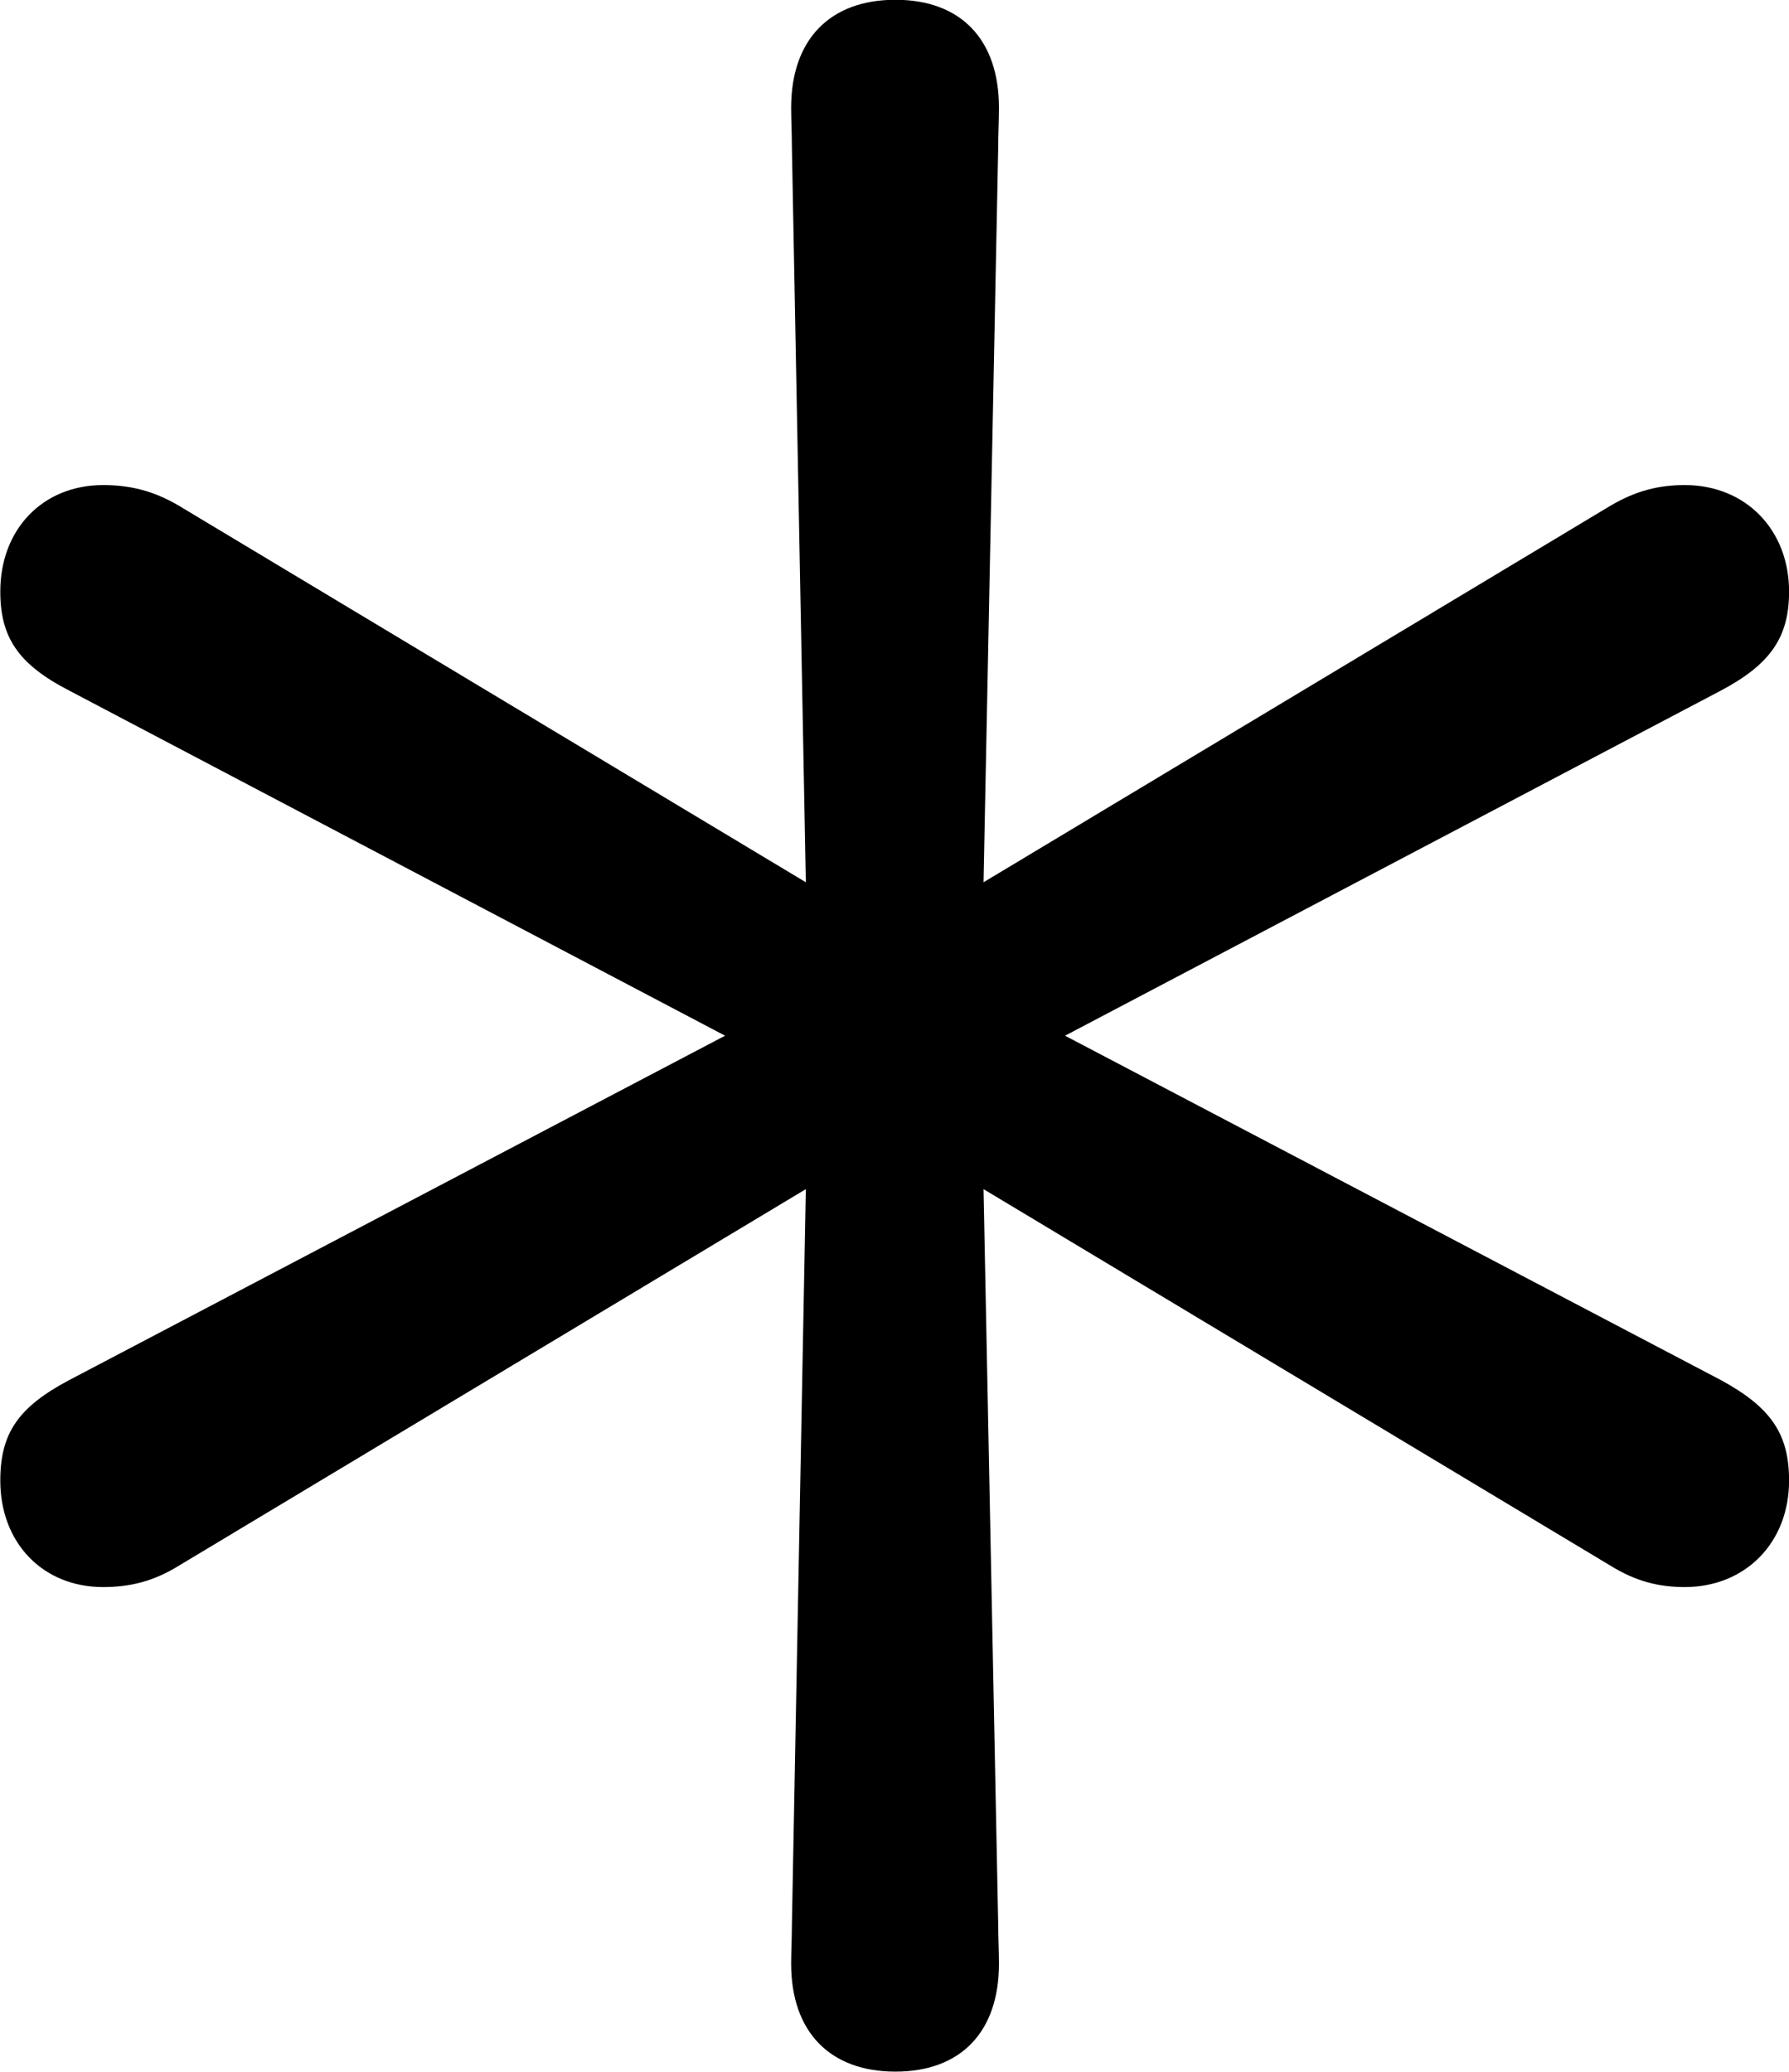 <svg viewBox="0 0 24.363 28.219" xmlns="http://www.w3.org/2000/svg"><path d="M12.194 28.217C13.084 28.217 13.604 27.677 13.604 26.747C13.604 26.577 13.594 26.387 13.594 26.227L13.394 16.197L21.934 21.327C22.274 21.537 22.584 21.617 22.944 21.617C23.764 21.617 24.364 21.017 24.364 20.167C24.364 19.527 24.114 19.167 23.434 18.797L14.504 14.107L23.434 9.407C24.114 9.047 24.364 8.677 24.364 8.057C24.364 7.217 23.774 6.607 22.944 6.607C22.584 6.607 22.274 6.687 21.934 6.887L13.394 12.017L13.594 1.997C13.594 1.817 13.604 1.637 13.604 1.467C13.604 0.537 13.084 -0.003 12.194 -0.003C11.304 -0.003 10.774 0.537 10.774 1.467C10.774 1.637 10.784 1.817 10.784 1.997L10.974 12.017L2.434 6.887C2.094 6.687 1.774 6.607 1.404 6.607C0.584 6.607 0.004 7.207 0.004 8.057C0.004 8.677 0.244 9.047 0.944 9.407L9.874 14.107L0.944 18.797C0.244 19.167 0.004 19.527 0.004 20.167C0.004 21.017 0.584 21.617 1.404 21.617C1.774 21.617 2.094 21.537 2.434 21.327L10.974 16.197L10.784 26.227C10.784 26.387 10.774 26.577 10.774 26.747C10.774 27.677 11.304 28.217 12.194 28.217Z" /></svg>